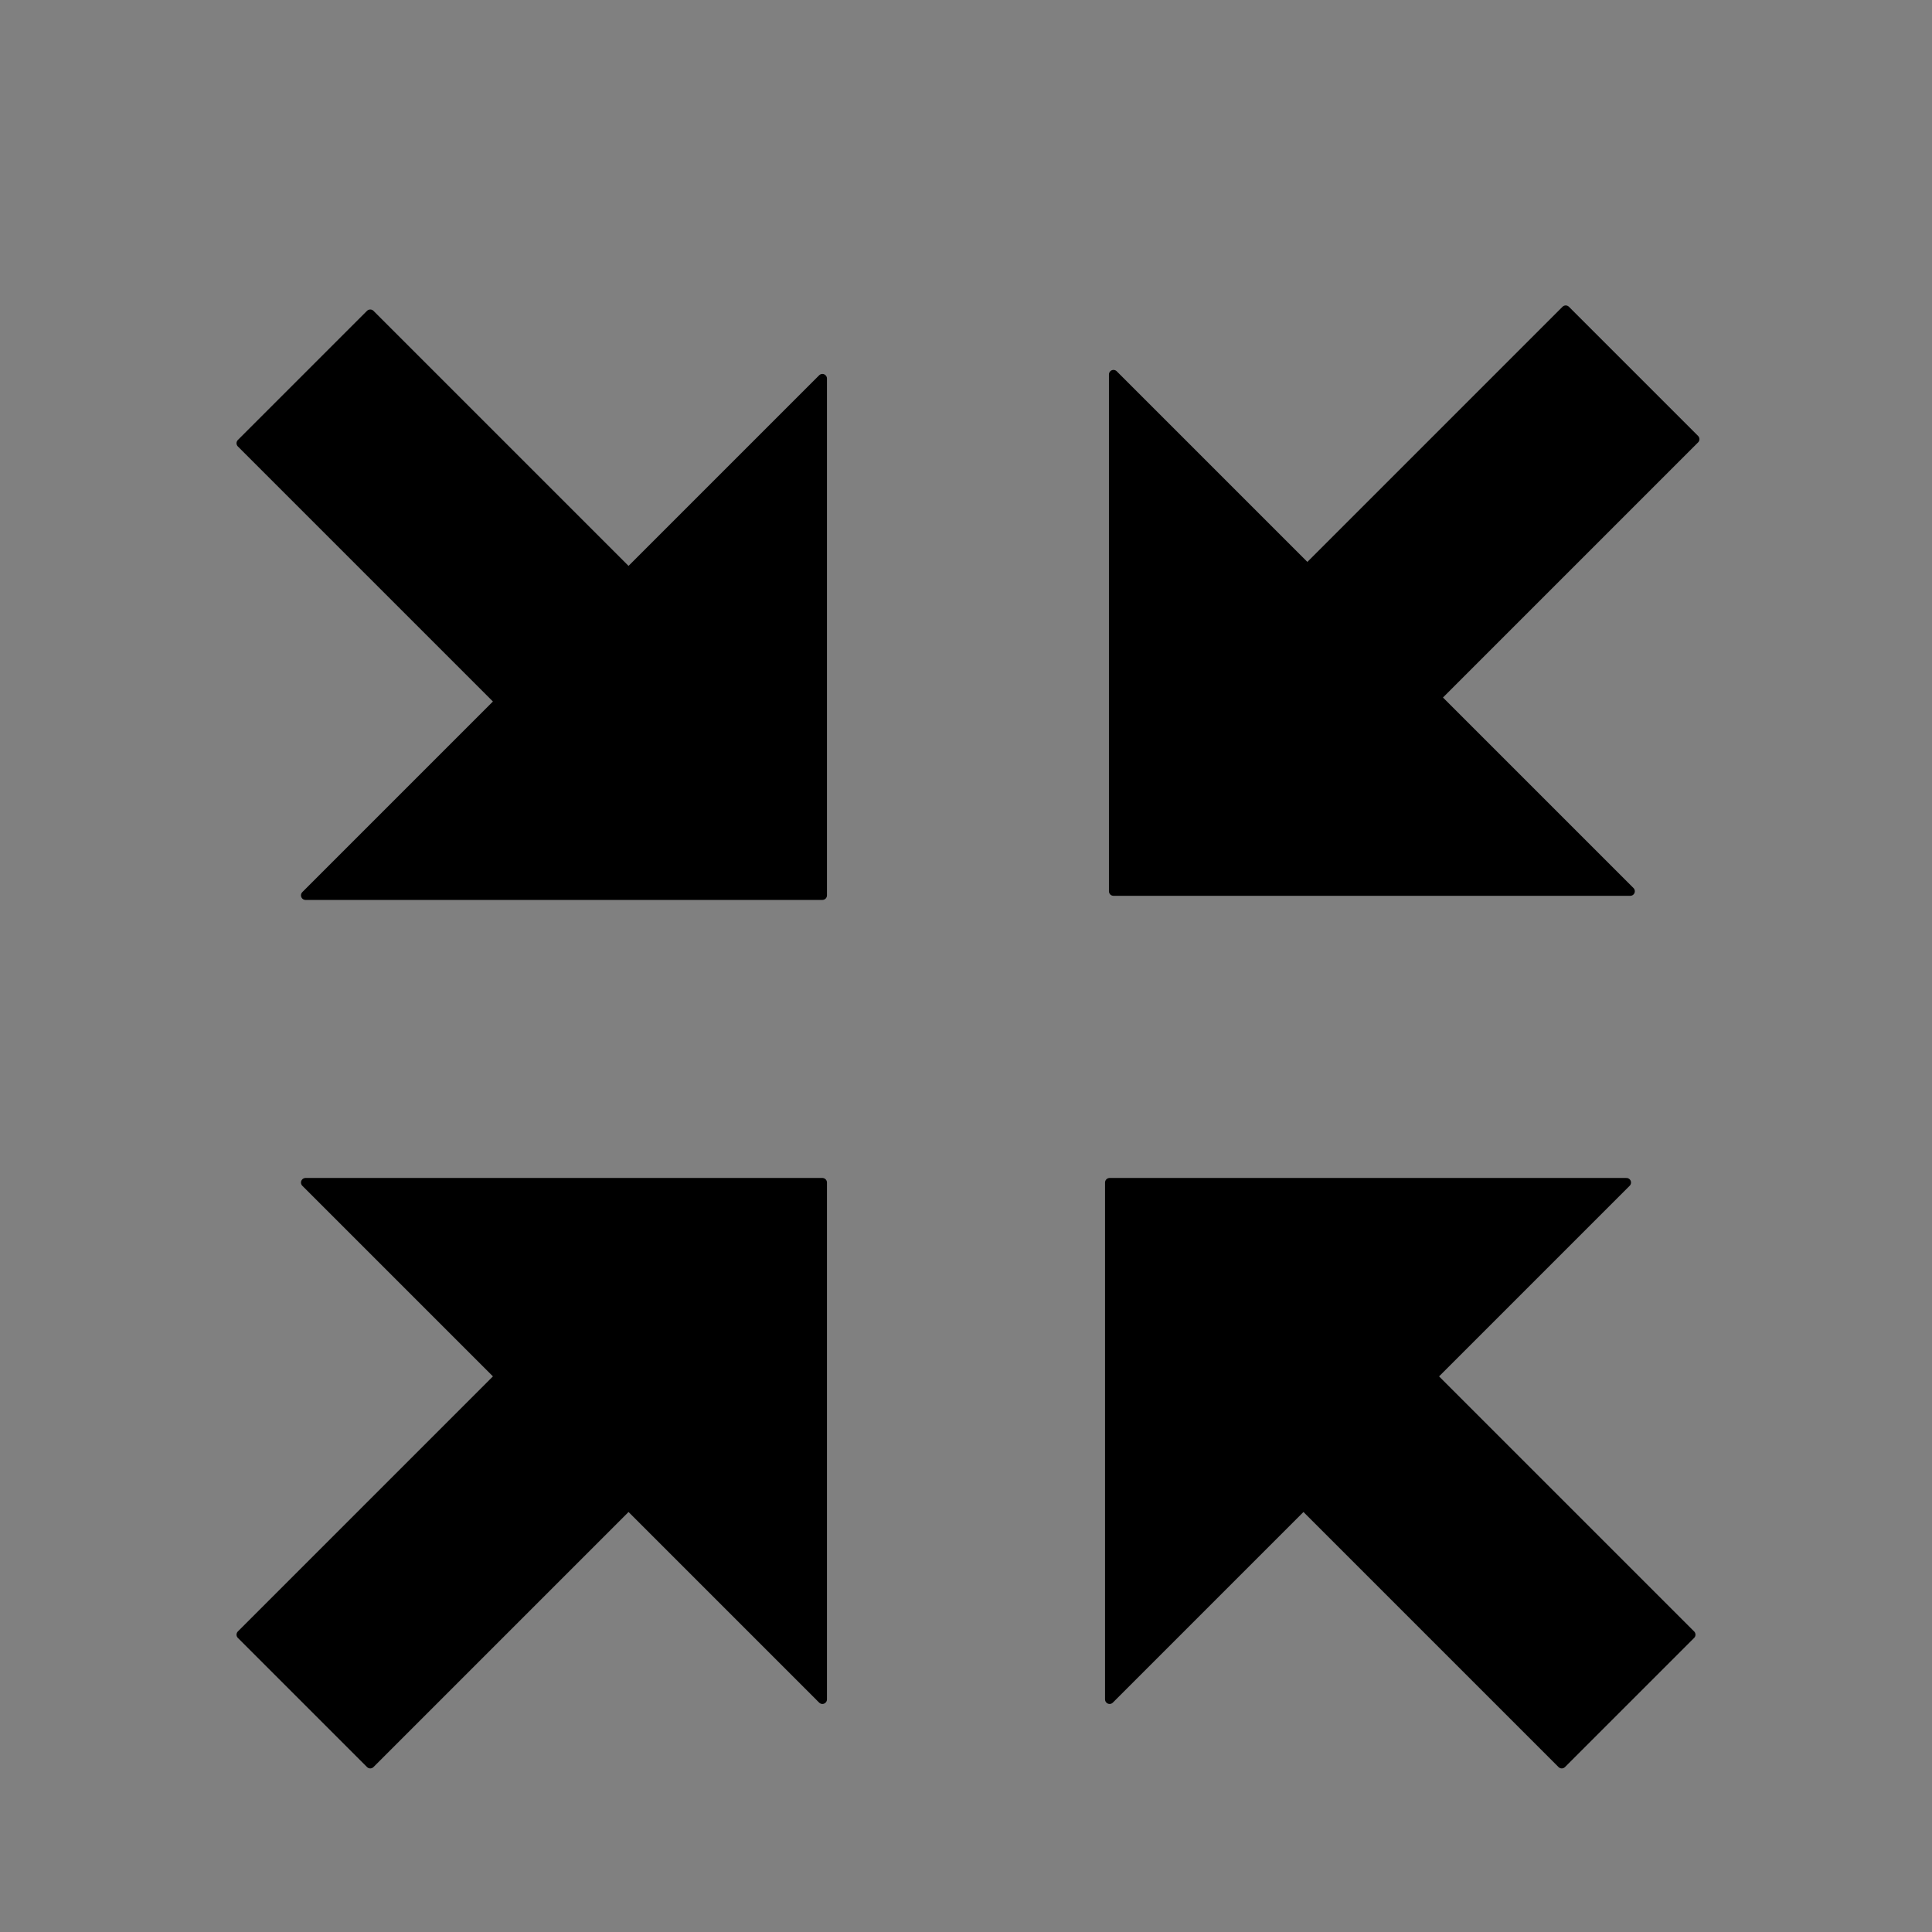 <?xml version="1.0" encoding="UTF-8" standalone="no"?>
<!-- Created with Inkscape (http://www.inkscape.org/) -->

<svg
   xmlns:dc="http://purl.org/dc/elements/1.1/"
   xmlns:cc="http://creativecommons.org/ns#"
   xmlns:rdf="http://www.w3.org/1999/02/22-rdf-syntax-ns#"
   xmlns:svg="http://www.w3.org/2000/svg"
   xmlns="http://www.w3.org/2000/svg"
   xmlns:sodipodi="http://sodipodi.sourceforge.net/DTD/sodipodi-0.dtd"
   xmlns:inkscape="http://www.inkscape.org/namespaces/inkscape"
   width="53"
   height="53"
   viewBox="0 0 14.023 14.023"
   version="1.1"
   id="svg18980"
   inkscape:version="0.92.4 (5da689c313, 2019-01-14)"
   sodipodi:docname="minus_plus_5_64.svg">
  <rect x="0" y="0" width="14.023" height="14.023" fill="#808080" stroke="none"/>
  <defs
     id="defs18974" />
  <sodipodi:namedview
     id="base"
     pagecolor="#ffffff"
     bordercolor="#666666"
     borderopacity="1.0"
     inkscape:pageopacity="0.0"
     inkscape:pageshadow="2"
     inkscape:zoom="11.660377"
     inkscape:cx="12.942221"
     inkscape:cy="31.1922"
     inkscape:document-units="mm"
     inkscape:current-layer="layer1"
     showgrid="false"
     units="px"
     inkscape:window-width="1870"
     inkscape:window-height="1016"
     inkscape:window-x="50"
     inkscape:window-y="27"
     inkscape:window-maximized="1"
     showguides="true"
     inkscape:guide-bbox="true"
     inkscape:snap-global="true"
     inkscape:snap-bbox="true"
     inkscape:snap-midpoints="true">
    <sodipodi:guide
       position="0,2.117"
       orientation="0,1"
       id="guide824"
       inkscape:locked="false" />
    <sodipodi:guide
       position="2.117,-1.3333333e-05"
       orientation="1,0"
       id="guide826"
       inkscape:locked="false" />
  </sodipodi:namedview>
  <g
     inkscape:label="Calque 1"
     inkscape:groupmode="layer"
     id="layer1"
     transform="translate(0,-282.977)">
    <path
       inkscape:connector-curvature="0"
       style="display:inline;opacity:1;fill:#000000;fill-opacity:1;fill-rule:nonzero;stroke:none;stroke-width:0.282"
       d="m -14.371,281.312 c -0.271,0 -0.486,0.216 -0.486,0.488 v 10.137 c 0,0.272 0.215,0.488 0.486,0.488 h 5.908 c 0.271,0 0.486,-0.216 0.486,-0.488 v -10.137 c 0,-0.272 -0.215,-0.488 -0.486,-0.488 z m 0.28,0.83 h 5.347 l 1.212e-4,9.215 h -5.347 z m 2.14,9.451 h 1.067 c 0.271,0 0.486,0.029 0.486,0.291 0,0.262 -0.215,0.291 -0.486,0.291 h -1.067 c -0.271,0 -0.486,-0.029 -0.486,-0.291 0,-0.262 0.215,-0.291 0.486,-0.291 z"
       id="path9502"
       sodipodi:nodetypes="ssssssssscccccsssssss" />
    <rect
       style="opacity:1;fill:#ffffff;fill-opacity:1;stroke:#000000;stroke-width:0.265;stroke-linecap:round;stroke-linejoin:round;stroke-miterlimit:4;stroke-dasharray:none;stroke-dashoffset:0;stroke-opacity:1"
       id="rect822"
       width="4.233"
       height="4.233"
       x="-8.202"
       y="297.959" />
    <g
       id="g853"
       transform="translate(-8.202,5.192)">
      <path
         inkscape:connector-curvature="0"
         id="path828"
         d="m 2.117,292.767 2.117,2.117 H 0 Z"
         style="fill:#000000;stroke:#000000;stroke-width:0.265px;stroke-linecap:round;stroke-linejoin:round;stroke-opacity:1" />
      <rect
         y="294.883"
         x="1.588"
         height="2.117"
         width="1.058"
         id="rect830"
         style="opacity:1;fill:#000000;fill-opacity:1;stroke:#000000;stroke-width:0.265;stroke-linecap:round;stroke-linejoin:round;stroke-miterlimit:4;stroke-dasharray:none;stroke-dashoffset:0;stroke-opacity:1" />
    </g>
    <g
       id="g984"
       transform="rotate(-180,9.928,287.336)">
      <path
         style="fill:#000000;stroke:#000000;stroke-width:0.066;stroke-linecap:round;stroke-linejoin:round;stroke-miterlimit:4;stroke-dasharray:none;stroke-opacity:1"
         d="m 11.774,285.226 -3e-6,3.751 -3.751,-3.751 z"
         id="path855"
         inkscape:connector-curvature="0" />
      <rect
         transform="rotate(45)"
         style="opacity:1;fill:#000000;fill-opacity:1;stroke:#000000;stroke-width:0.066;stroke-linecap:round;stroke-linejoin:round;stroke-miterlimit:4;stroke-dasharray:none;stroke-dashoffset:0;stroke-opacity:1"
         id="rect857"
         width="1.326"
         height="2.652"
         x="209.347"
         y="196.012" />
    </g>
    <g
       style="stroke-width:0.053;stroke-miterlimit:4;stroke-dasharray:none"
       transform="matrix(-0.886,0.886,0.886,0.886,-249.462,30.293)"
       id="g865">
      <path
         inkscape:connector-curvature="0"
         id="path861"
         d="m 2.117,292.767 2.117,2.117 H 0 Z"
         style="fill:#000000;stroke:#000000;stroke-width:0.053;stroke-linecap:round;stroke-linejoin:round;stroke-miterlimit:4;stroke-dasharray:none;stroke-opacity:1" />
      <rect
         y="294.883"
         x="1.588"
         height="2.117"
         width="1.058"
         id="rect863"
         style="opacity:1;fill:#000000;fill-opacity:1;stroke:#000000;stroke-width:0.053;stroke-linecap:round;stroke-linejoin:round;stroke-miterlimit:4;stroke-dasharray:none;stroke-dashoffset:0;stroke-opacity:1" />
    </g>
    <g
       style="stroke-width:0.053;stroke-miterlimit:4;stroke-dasharray:none"
       transform="matrix(0.886,-0.886,-0.886,-0.886,263.485,550.743)"
       id="g877">
      <path
         inkscape:connector-curvature="0"
         id="path873"
         d="m 2.117,292.767 2.117,2.117 H 0 Z"
         style="fill:#000000;stroke:#000000;stroke-width:0.053;stroke-linecap:round;stroke-linejoin:round;stroke-miterlimit:4;stroke-dasharray:none;stroke-opacity:1" />
      <rect
         y="294.883"
         x="1.588"
         height="2.117"
         width="1.058"
         id="rect875"
         style="opacity:1;fill:#000000;fill-opacity:1;stroke:#000000;stroke-width:0.053;stroke-linecap:round;stroke-linejoin:round;stroke-miterlimit:4;stroke-dasharray:none;stroke-dashoffset:0;stroke-opacity:1" />
    </g>
    <g
       style="stroke-width:0.053;stroke-miterlimit:4;stroke-dasharray:none"
       id="g883"
       transform="matrix(0.886,0.886,-0.886,0.886,263.485,30.293)">
      <path
         style="fill:#000000;stroke:#000000;stroke-width:0.053;stroke-linecap:round;stroke-linejoin:round;stroke-miterlimit:4;stroke-dasharray:none;stroke-opacity:1"
         d="m 2.117,292.767 2.117,2.117 H 0 Z"
         id="path879"
         inkscape:connector-curvature="0" />
      <rect
         style="opacity:1;fill:#000000;fill-opacity:1;stroke:#000000;stroke-width:0.053;stroke-linecap:round;stroke-linejoin:round;stroke-miterlimit:4;stroke-dasharray:none;stroke-dashoffset:0;stroke-opacity:1"
         id="rect881"
         width="1.058"
         height="2.117"
         x="1.588"
         y="294.883" />
    </g>
  </g>
</svg>
